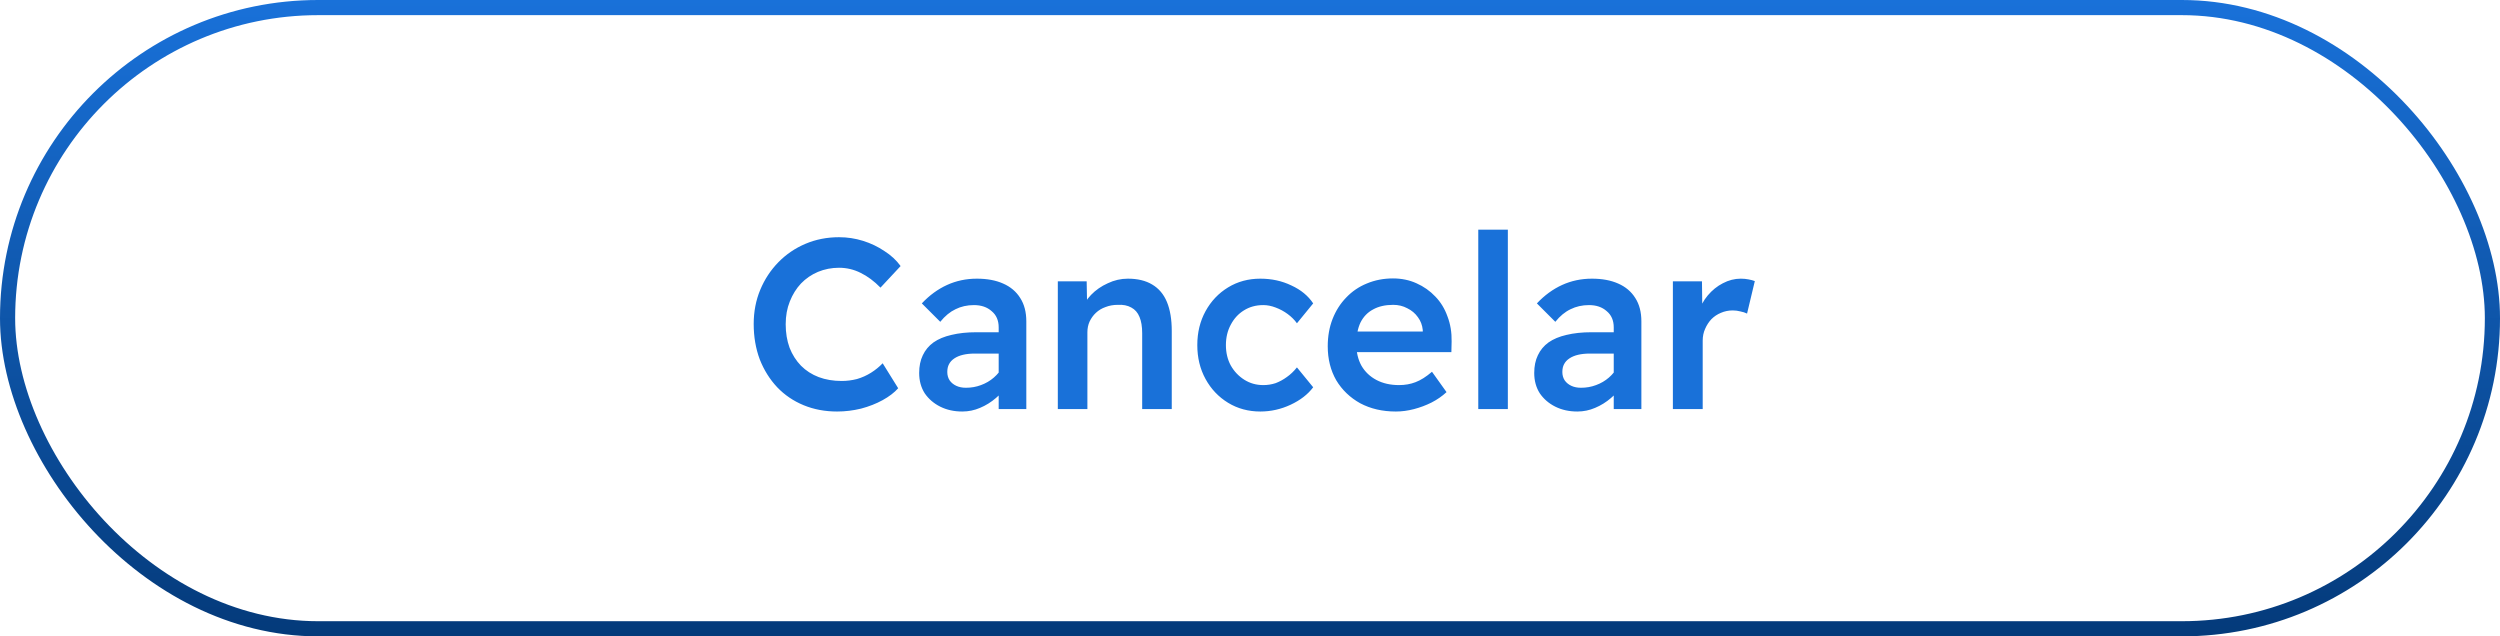 <svg width="165" height="42" viewBox="0 0 165 42" fill="none" xmlns="http://www.w3.org/2000/svg">
<path d="M55.248 27.16C54.448 27.16 53.712 27.021 53.04 26.744C52.368 26.467 51.786 26.072 51.296 25.56C50.805 25.037 50.421 24.424 50.144 23.72C49.877 23.005 49.744 22.227 49.744 21.384C49.744 20.573 49.888 19.821 50.176 19.128C50.464 18.435 50.864 17.827 51.376 17.304C51.888 16.781 52.485 16.376 53.168 16.088C53.85 15.8 54.587 15.656 55.376 15.656C55.92 15.656 56.448 15.736 56.96 15.896C57.472 16.056 57.941 16.28 58.368 16.568C58.805 16.845 59.163 17.176 59.44 17.56L58.112 18.984C57.696 18.557 57.258 18.232 56.8 18.008C56.352 17.784 55.877 17.672 55.376 17.672C54.885 17.672 54.421 17.763 53.984 17.944C53.557 18.125 53.184 18.381 52.864 18.712C52.554 19.043 52.309 19.437 52.128 19.896C51.947 20.344 51.856 20.845 51.856 21.4C51.856 21.965 51.941 22.483 52.112 22.952C52.293 23.411 52.544 23.805 52.864 24.136C53.194 24.467 53.584 24.717 54.032 24.888C54.49 25.059 54.997 25.144 55.552 25.144C55.893 25.144 56.229 25.101 56.56 25.016C56.891 24.92 57.2 24.781 57.488 24.6C57.776 24.419 58.032 24.211 58.256 23.976L59.28 25.624C59.024 25.912 58.682 26.173 58.256 26.408C57.829 26.643 57.355 26.829 56.832 26.968C56.309 27.096 55.781 27.16 55.248 27.16ZM65.913 27V21.608C65.913 21.149 65.759 20.792 65.449 20.536C65.151 20.269 64.761 20.136 64.281 20.136C63.833 20.136 63.428 20.227 63.065 20.408C62.703 20.579 62.367 20.856 62.057 21.24L60.841 20.024C61.343 19.491 61.897 19.085 62.505 18.808C63.113 18.531 63.769 18.392 64.473 18.392C65.145 18.392 65.721 18.499 66.201 18.712C66.692 18.925 67.071 19.245 67.337 19.672C67.604 20.088 67.737 20.6 67.737 21.208V27H65.913ZM63.513 27.16C62.969 27.16 62.484 27.053 62.057 26.84C61.631 26.627 61.289 26.333 61.033 25.96C60.788 25.576 60.665 25.128 60.665 24.616C60.665 24.168 60.745 23.779 60.905 23.448C61.065 23.107 61.3 22.824 61.609 22.6C61.929 22.376 62.324 22.211 62.793 22.104C63.273 21.987 63.823 21.928 64.441 21.928H66.857L66.713 23.336H64.329C64.041 23.336 63.785 23.363 63.561 23.416C63.337 23.469 63.145 23.549 62.985 23.656C62.825 23.763 62.708 23.891 62.633 24.04C62.559 24.179 62.521 24.349 62.521 24.552C62.521 24.765 62.575 24.952 62.681 25.112C62.788 25.261 62.932 25.379 63.113 25.464C63.295 25.549 63.508 25.592 63.753 25.592C64.105 25.592 64.436 25.533 64.745 25.416C65.065 25.299 65.348 25.133 65.593 24.92C65.839 24.707 66.031 24.467 66.169 24.2L66.569 25.288C66.345 25.661 66.068 25.987 65.737 26.264C65.417 26.541 65.065 26.76 64.681 26.92C64.308 27.08 63.919 27.16 63.513 27.16ZM69.816 27V18.568H71.72L71.752 20.296L71.384 20.488C71.501 20.115 71.709 19.773 72.008 19.464C72.317 19.144 72.685 18.888 73.112 18.696C73.539 18.493 73.981 18.392 74.44 18.392C75.08 18.392 75.613 18.52 76.04 18.776C76.477 19.032 76.803 19.416 77.016 19.928C77.229 20.44 77.336 21.08 77.336 21.848V27H75.384V21.992C75.384 21.555 75.325 21.197 75.208 20.92C75.091 20.632 74.909 20.424 74.664 20.296C74.419 20.157 74.12 20.099 73.768 20.12C73.48 20.12 73.213 20.168 72.968 20.264C72.723 20.349 72.509 20.477 72.328 20.648C72.157 20.808 72.019 21 71.912 21.224C71.816 21.437 71.768 21.672 71.768 21.928V27H70.792C70.611 27 70.435 27 70.264 27C70.104 27 69.955 27 69.816 27ZM83.182 27.16C82.393 27.16 81.683 26.968 81.054 26.584C80.425 26.2 79.929 25.677 79.566 25.016C79.203 24.355 79.022 23.608 79.022 22.776C79.022 21.944 79.203 21.197 79.566 20.536C79.929 19.875 80.425 19.352 81.054 18.968C81.683 18.584 82.393 18.392 83.182 18.392C83.929 18.392 84.611 18.541 85.23 18.84C85.859 19.128 86.339 19.523 86.67 20.024L85.598 21.336C85.438 21.112 85.235 20.909 84.99 20.728C84.745 20.547 84.478 20.403 84.19 20.296C83.913 20.189 83.641 20.136 83.374 20.136C82.894 20.136 82.467 20.253 82.094 20.488C81.731 20.712 81.443 21.027 81.23 21.432C81.017 21.827 80.91 22.275 80.91 22.776C80.91 23.277 81.017 23.725 81.23 24.12C81.454 24.515 81.753 24.829 82.126 25.064C82.499 25.299 82.915 25.416 83.374 25.416C83.662 25.416 83.934 25.373 84.19 25.288C84.446 25.192 84.691 25.059 84.926 24.888C85.171 24.717 85.395 24.504 85.598 24.248L86.67 25.56C86.318 26.029 85.822 26.413 85.182 26.712C84.542 27.011 83.875 27.16 83.182 27.16ZM92.127 27.16C91.242 27.16 90.458 26.979 89.775 26.616C89.103 26.243 88.575 25.736 88.191 25.096C87.818 24.445 87.631 23.699 87.631 22.856C87.631 22.195 87.738 21.592 87.951 21.048C88.165 20.504 88.463 20.035 88.847 19.64C89.231 19.235 89.685 18.925 90.207 18.712C90.741 18.488 91.317 18.376 91.935 18.376C92.501 18.376 93.018 18.483 93.487 18.696C93.967 18.909 94.383 19.203 94.735 19.576C95.087 19.939 95.354 20.376 95.535 20.888C95.727 21.389 95.818 21.939 95.807 22.536L95.791 23.24H88.975L88.591 21.88H94.143L93.903 22.152V21.784C93.871 21.464 93.765 21.181 93.583 20.936C93.402 20.68 93.167 20.483 92.879 20.344C92.602 20.195 92.293 20.12 91.951 20.12C91.429 20.12 90.986 20.221 90.623 20.424C90.261 20.616 89.983 20.904 89.791 21.288C89.61 21.672 89.519 22.147 89.519 22.712C89.519 23.256 89.631 23.731 89.855 24.136C90.09 24.541 90.421 24.856 90.847 25.08C91.274 25.304 91.77 25.416 92.335 25.416C92.73 25.416 93.093 25.352 93.423 25.224C93.765 25.096 94.127 24.867 94.511 24.536L95.471 25.88C95.183 26.147 94.853 26.376 94.479 26.568C94.117 26.749 93.733 26.893 93.327 27C92.922 27.107 92.522 27.16 92.127 27.16ZM97.566 27V15.16H99.518V27H97.566ZM106.507 27V21.608C106.507 21.149 106.352 20.792 106.043 20.536C105.744 20.269 105.355 20.136 104.875 20.136C104.427 20.136 104.022 20.227 103.659 20.408C103.296 20.579 102.96 20.856 102.651 21.24L101.435 20.024C101.936 19.491 102.491 19.085 103.099 18.808C103.707 18.531 104.363 18.392 105.067 18.392C105.739 18.392 106.315 18.499 106.795 18.712C107.286 18.925 107.664 19.245 107.931 19.672C108.198 20.088 108.331 20.6 108.331 21.208V27H106.507ZM104.107 27.16C103.563 27.16 103.078 27.053 102.651 26.84C102.224 26.627 101.883 26.333 101.627 25.96C101.382 25.576 101.259 25.128 101.259 24.616C101.259 24.168 101.339 23.779 101.499 23.448C101.659 23.107 101.894 22.824 102.203 22.6C102.523 22.376 102.918 22.211 103.387 22.104C103.867 21.987 104.416 21.928 105.035 21.928H107.451L107.307 23.336H104.923C104.635 23.336 104.379 23.363 104.155 23.416C103.931 23.469 103.739 23.549 103.579 23.656C103.419 23.763 103.302 23.891 103.227 24.04C103.152 24.179 103.115 24.349 103.115 24.552C103.115 24.765 103.168 24.952 103.275 25.112C103.382 25.261 103.526 25.379 103.707 25.464C103.888 25.549 104.102 25.592 104.347 25.592C104.699 25.592 105.03 25.533 105.339 25.416C105.659 25.299 105.942 25.133 106.187 24.92C106.432 24.707 106.624 24.467 106.763 24.2L107.163 25.288C106.939 25.661 106.662 25.987 106.331 26.264C106.011 26.541 105.659 26.76 105.275 26.92C104.902 27.08 104.512 27.16 104.107 27.16ZM110.41 27V18.568H112.33L112.362 21.256L112.106 20.648C112.223 20.221 112.426 19.837 112.714 19.496C113.002 19.155 113.332 18.888 113.706 18.696C114.09 18.493 114.484 18.392 114.89 18.392C115.071 18.392 115.242 18.408 115.402 18.44C115.572 18.472 115.711 18.509 115.818 18.552L115.306 20.696C115.178 20.632 115.028 20.584 114.858 20.552C114.698 20.509 114.532 20.488 114.362 20.488C114.084 20.488 113.823 20.541 113.578 20.648C113.343 20.744 113.135 20.883 112.954 21.064C112.783 21.245 112.644 21.459 112.538 21.704C112.431 21.939 112.378 22.2 112.378 22.488V27H110.41Z" fill="url(#paint0_linear_633_1064)"/>
<rect x="0.5" y="0.5" width="164" height="41" rx="20.5" stroke="url(#paint1_linear_633_1064)"/>
<defs>
<linearGradient id="paint0_linear_633_1064" x1="82.5" y1="11" x2="82.5" y2="31" gradientUnits="userSpaceOnUse">
<stop stop-color="#1971D9"/>
</linearGradient>
<linearGradient id="paint1_linear_633_1064" x1="82.5" y1="0" x2="82.5" y2="42" gradientUnits="userSpaceOnUse">
<stop stop-color="#1971D9"/>
<stop offset="1" stop-color="#043A7A"/>
</linearGradient>
</defs>
</svg>

